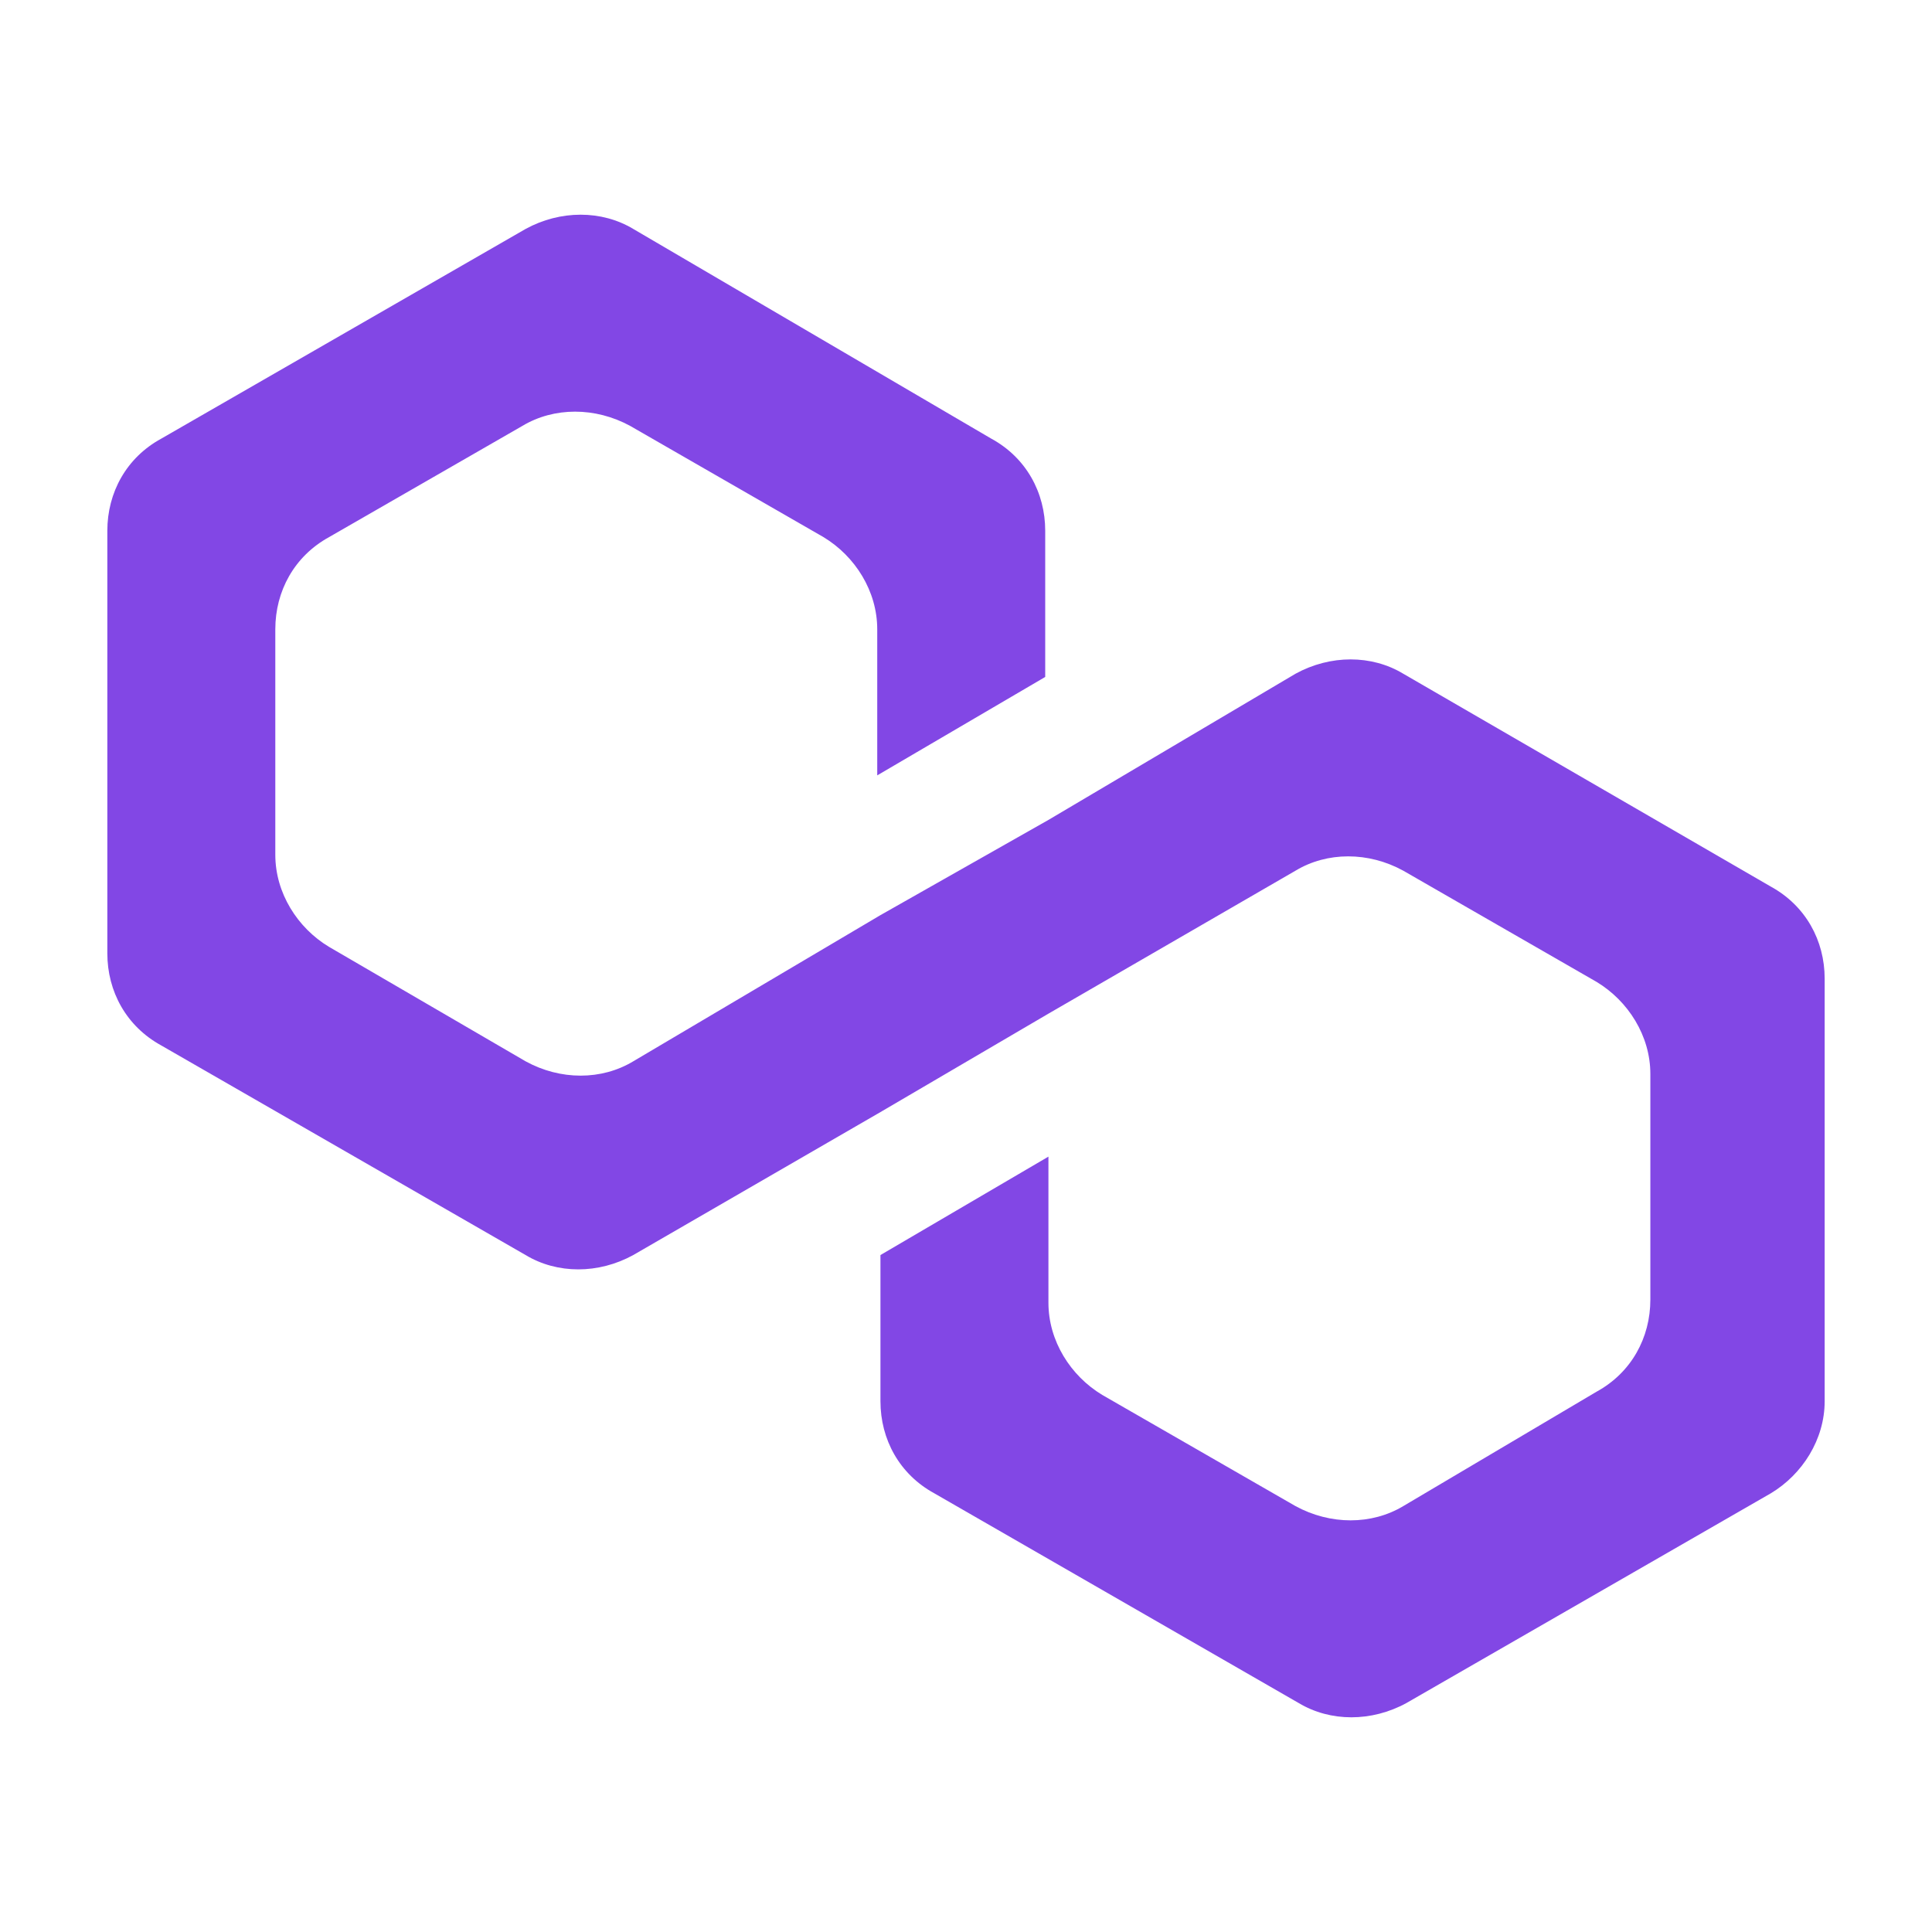 <svg width="24" height="24" viewBox="3 3 18 18" fill="none" xmlns="http://www.w3.org/2000/svg">
<path d="M16.074 9.277C15.779 9.099 15.395 9.099 15.07 9.277L12.768 10.639L11.203 11.526L8.9 12.888C8.605 13.066 8.221 13.066 7.897 12.888L6.066 11.822C5.771 11.645 5.565 11.319 5.565 10.964V8.863C5.565 8.507 5.742 8.182 6.066 8.004L7.867 6.968C8.162 6.791 8.546 6.791 8.871 6.968L10.672 8.004C10.967 8.182 11.173 8.507 11.173 8.863V10.224L12.738 9.307V7.945C12.738 7.59 12.561 7.264 12.236 7.087L8.9 5.133C8.605 4.956 8.221 4.956 7.897 5.133L4.502 7.087C4.177 7.264 4 7.59 4 7.945V11.882C4 12.237 4.177 12.562 4.502 12.74L7.897 14.693C8.192 14.871 8.576 14.871 8.9 14.693L11.203 13.361L12.768 12.444L15.07 11.112C15.365 10.934 15.749 10.934 16.074 11.112L17.875 12.148C18.17 12.326 18.376 12.651 18.376 13.006V15.108C18.376 15.463 18.199 15.789 17.875 15.966L16.074 17.032C15.779 17.209 15.395 17.209 15.07 17.032L13.269 15.996C12.974 15.818 12.768 15.493 12.768 15.137V13.776L11.203 14.693V16.055C11.203 16.41 11.38 16.736 11.705 16.913L15.1 18.867C15.395 19.044 15.779 19.044 16.103 18.867L19.498 16.913C19.793 16.736 20 16.41 20 16.055V12.118C20 11.763 19.823 11.438 19.498 11.26L16.074 9.277Z" fill="#8247E5"/>
</svg>
